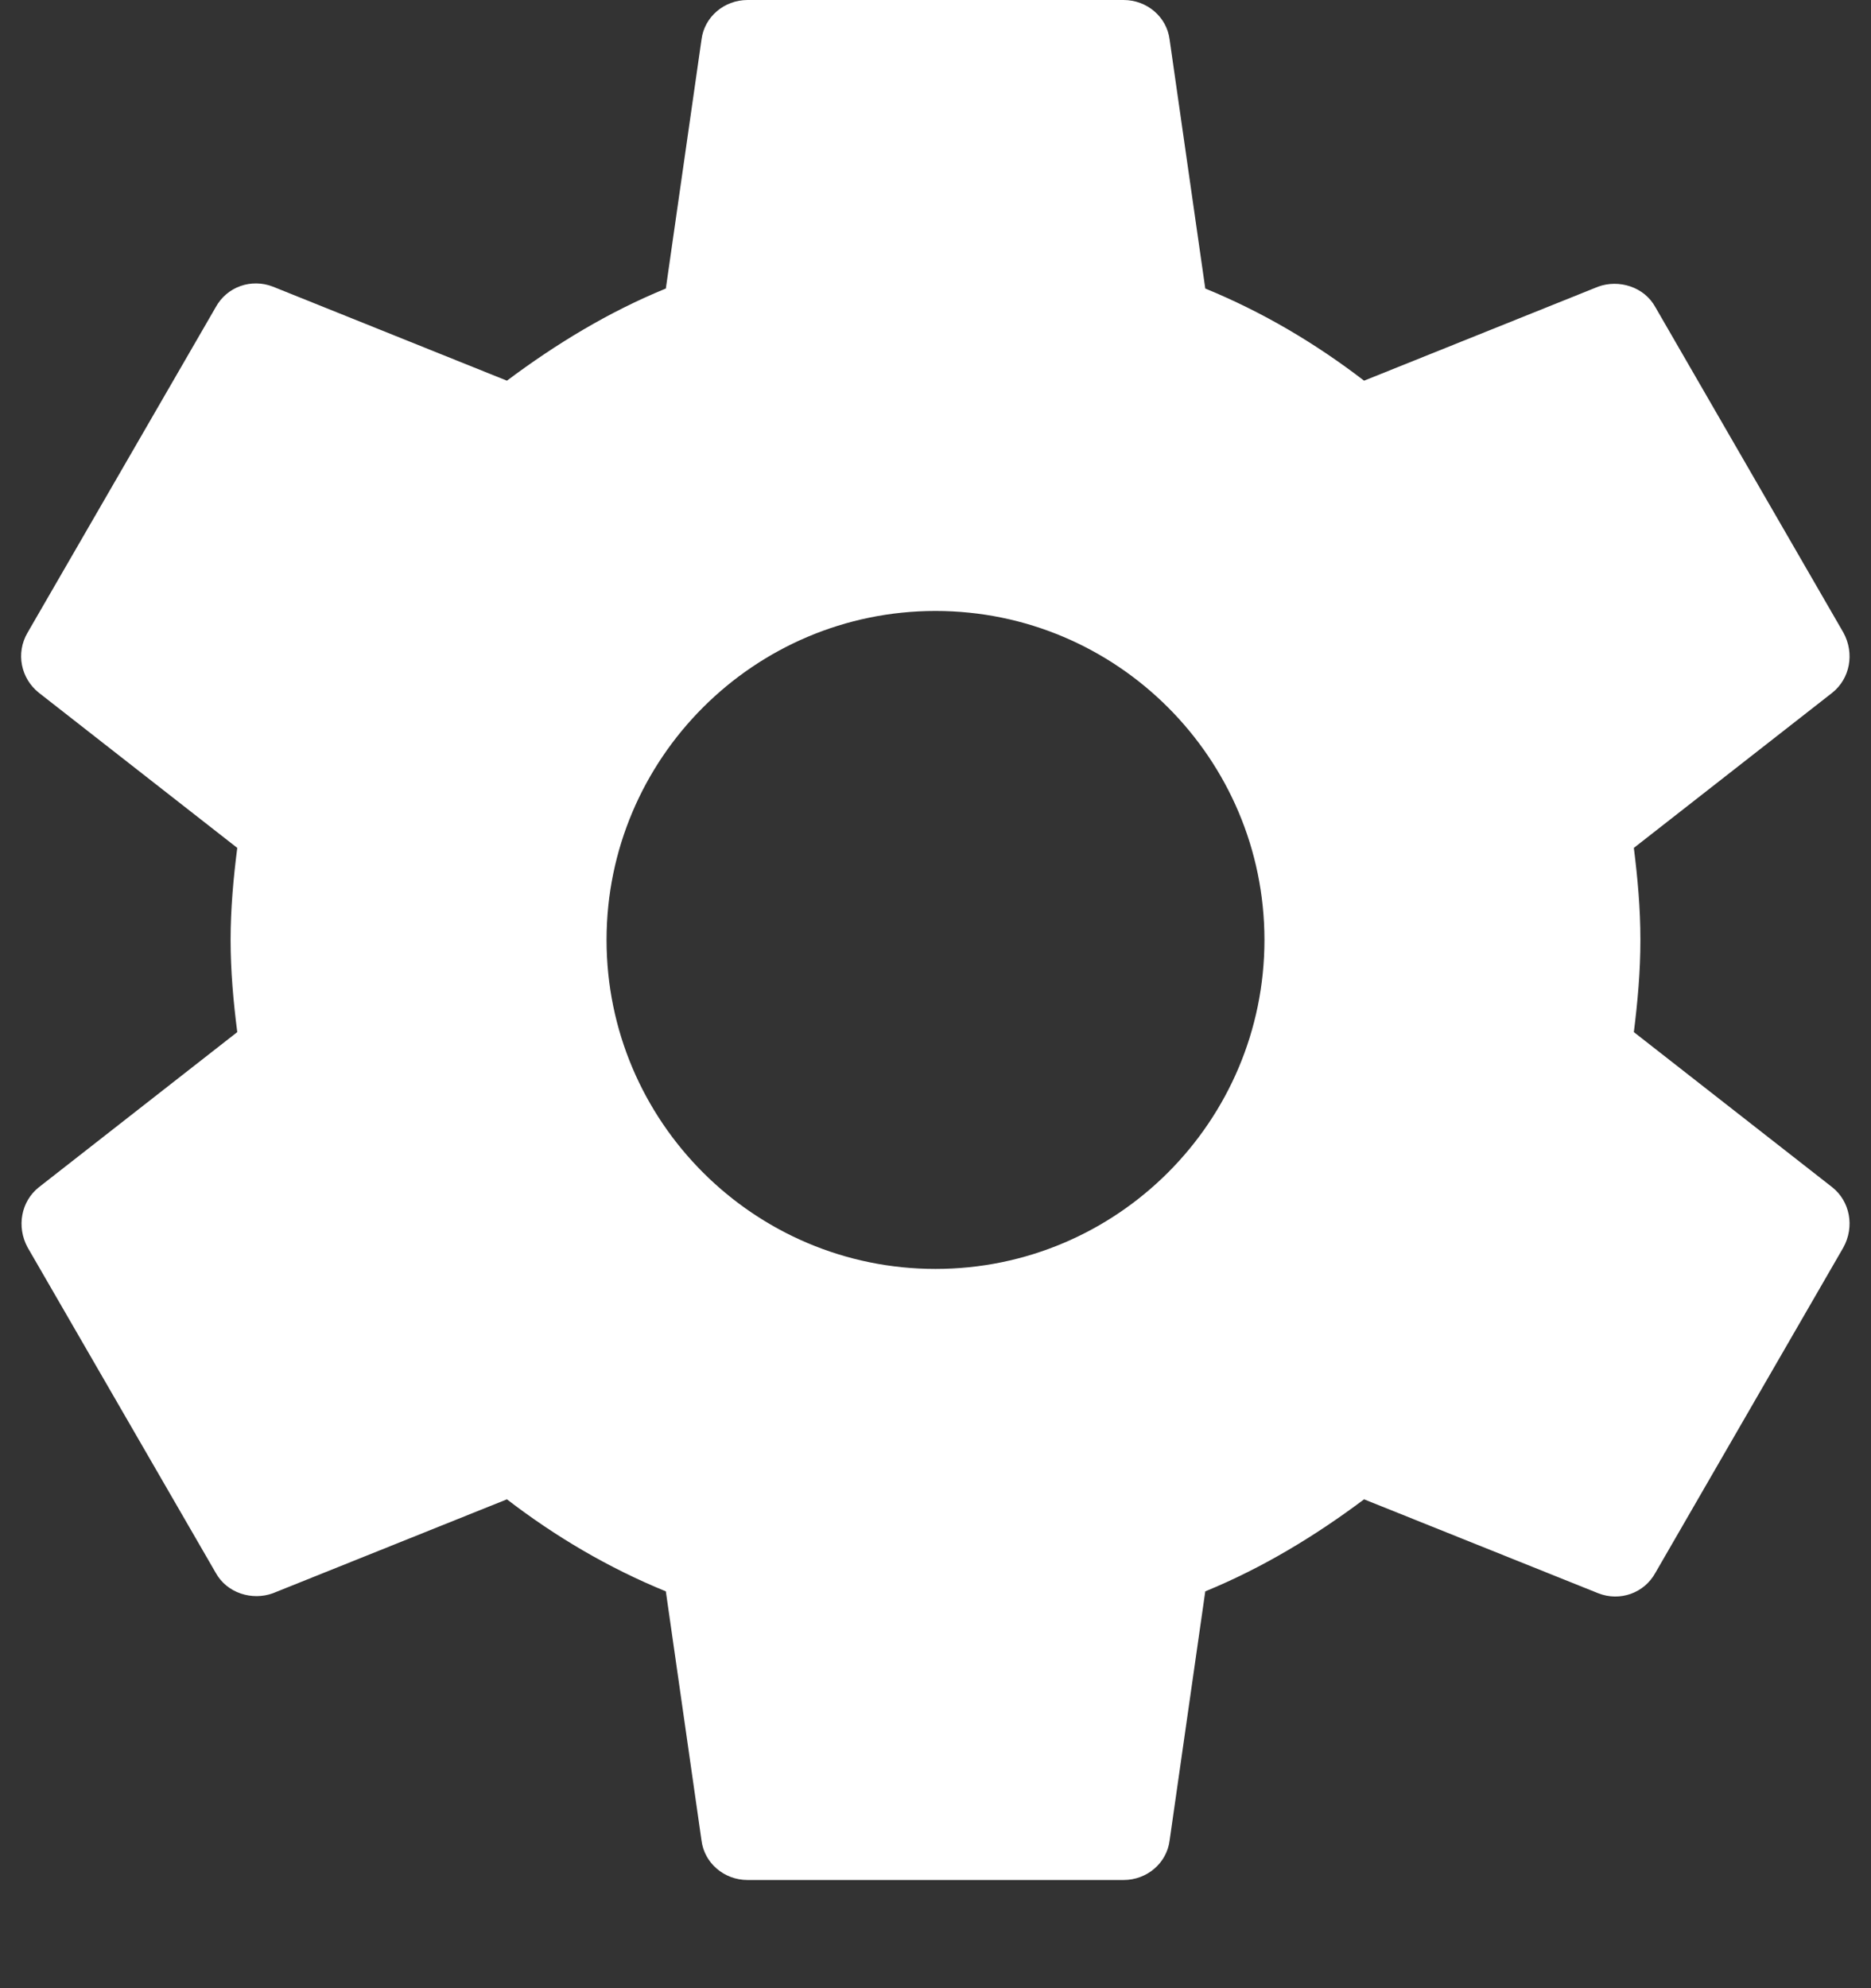 <?xml version="1.0" encoding="UTF-8"?>
<svg width="16px" height="17px" viewBox="0 0 16 17" version="1.1" xmlns="http://www.w3.org/2000/svg" xmlns:xlink="http://www.w3.org/1999/xlink">
    <rect x="0" y="0" width="16" height="17" fill="#333333" stroke="none"/>
    <!-- Generator: Sketch 52.2 (67145) - http://www.bohemiancoding.com/sketch -->
    <title>settings icon</title>
    <desc>Created with Sketch.</desc>
    <defs>
        <path d="M13.972,8.825 C14.004,8.568 14.028,8.311 14.028,8.037 C14.028,7.764 14.004,7.507 13.972,7.25 L15.668,5.924 C15.821,5.803 15.861,5.586 15.764,5.409 L14.157,2.628 C14.061,2.451 13.843,2.387 13.667,2.451 L11.665,3.255 C11.247,2.934 10.797,2.668 10.307,2.467 L10.002,0.338 C9.978,0.145 9.809,0 9.608,0 L6.393,0 C6.192,0 6.023,0.145 5.999,0.338 L5.694,2.467 C5.203,2.668 4.753,2.942 4.335,3.255 L2.334,2.451 C2.149,2.379 1.94,2.451 1.844,2.628 L0.236,5.409 C0.132,5.586 0.18,5.803 0.333,5.924 L2.029,7.25 C1.996,7.507 1.972,7.772 1.972,8.037 C1.972,8.303 1.996,8.568 2.029,8.825 L0.333,10.151 C0.18,10.272 0.14,10.489 0.236,10.666 L1.844,13.447 C1.94,13.623 2.157,13.688 2.334,13.623 L4.335,12.82 C4.753,13.141 5.203,13.406 5.694,13.607 L5.999,15.737 C6.023,15.93 6.192,16.075 6.393,16.075 L9.608,16.075 C9.809,16.075 9.978,15.93 10.002,15.737 L10.307,13.607 C10.797,13.406 11.247,13.133 11.665,12.82 L13.667,13.623 C13.852,13.696 14.061,13.623 14.157,13.447 L15.764,10.666 C15.861,10.489 15.821,10.272 15.668,10.151 L13.972,8.825 L13.972,8.825 Z M8,10.85 C6.449,10.85 5.187,9.589 5.187,8.037 C5.187,6.486 6.449,5.224 8,5.224 C9.552,5.224 10.813,6.486 10.813,8.037 C10.813,9.589 9.552,10.85 8,10.85 L8,10.85 Z" id="path-1"></path>
    </defs>
    <g id="Page-1" stroke="none" stroke-width="1" fill="none" fill-rule="evenodd">
        <g id="option-3" transform="translate(-83, -391)">
            <g id="settings-icon" transform="translate(83, 391)">
                <mask id="mask-2" fill="white">
                    <use xlink:href="#path-1"></use>
                </mask>
                <use id="Mask" fill="#FFFFFF" xlink:href="#path-1"></use>
            </g>
        </g>
    </g>
</svg>